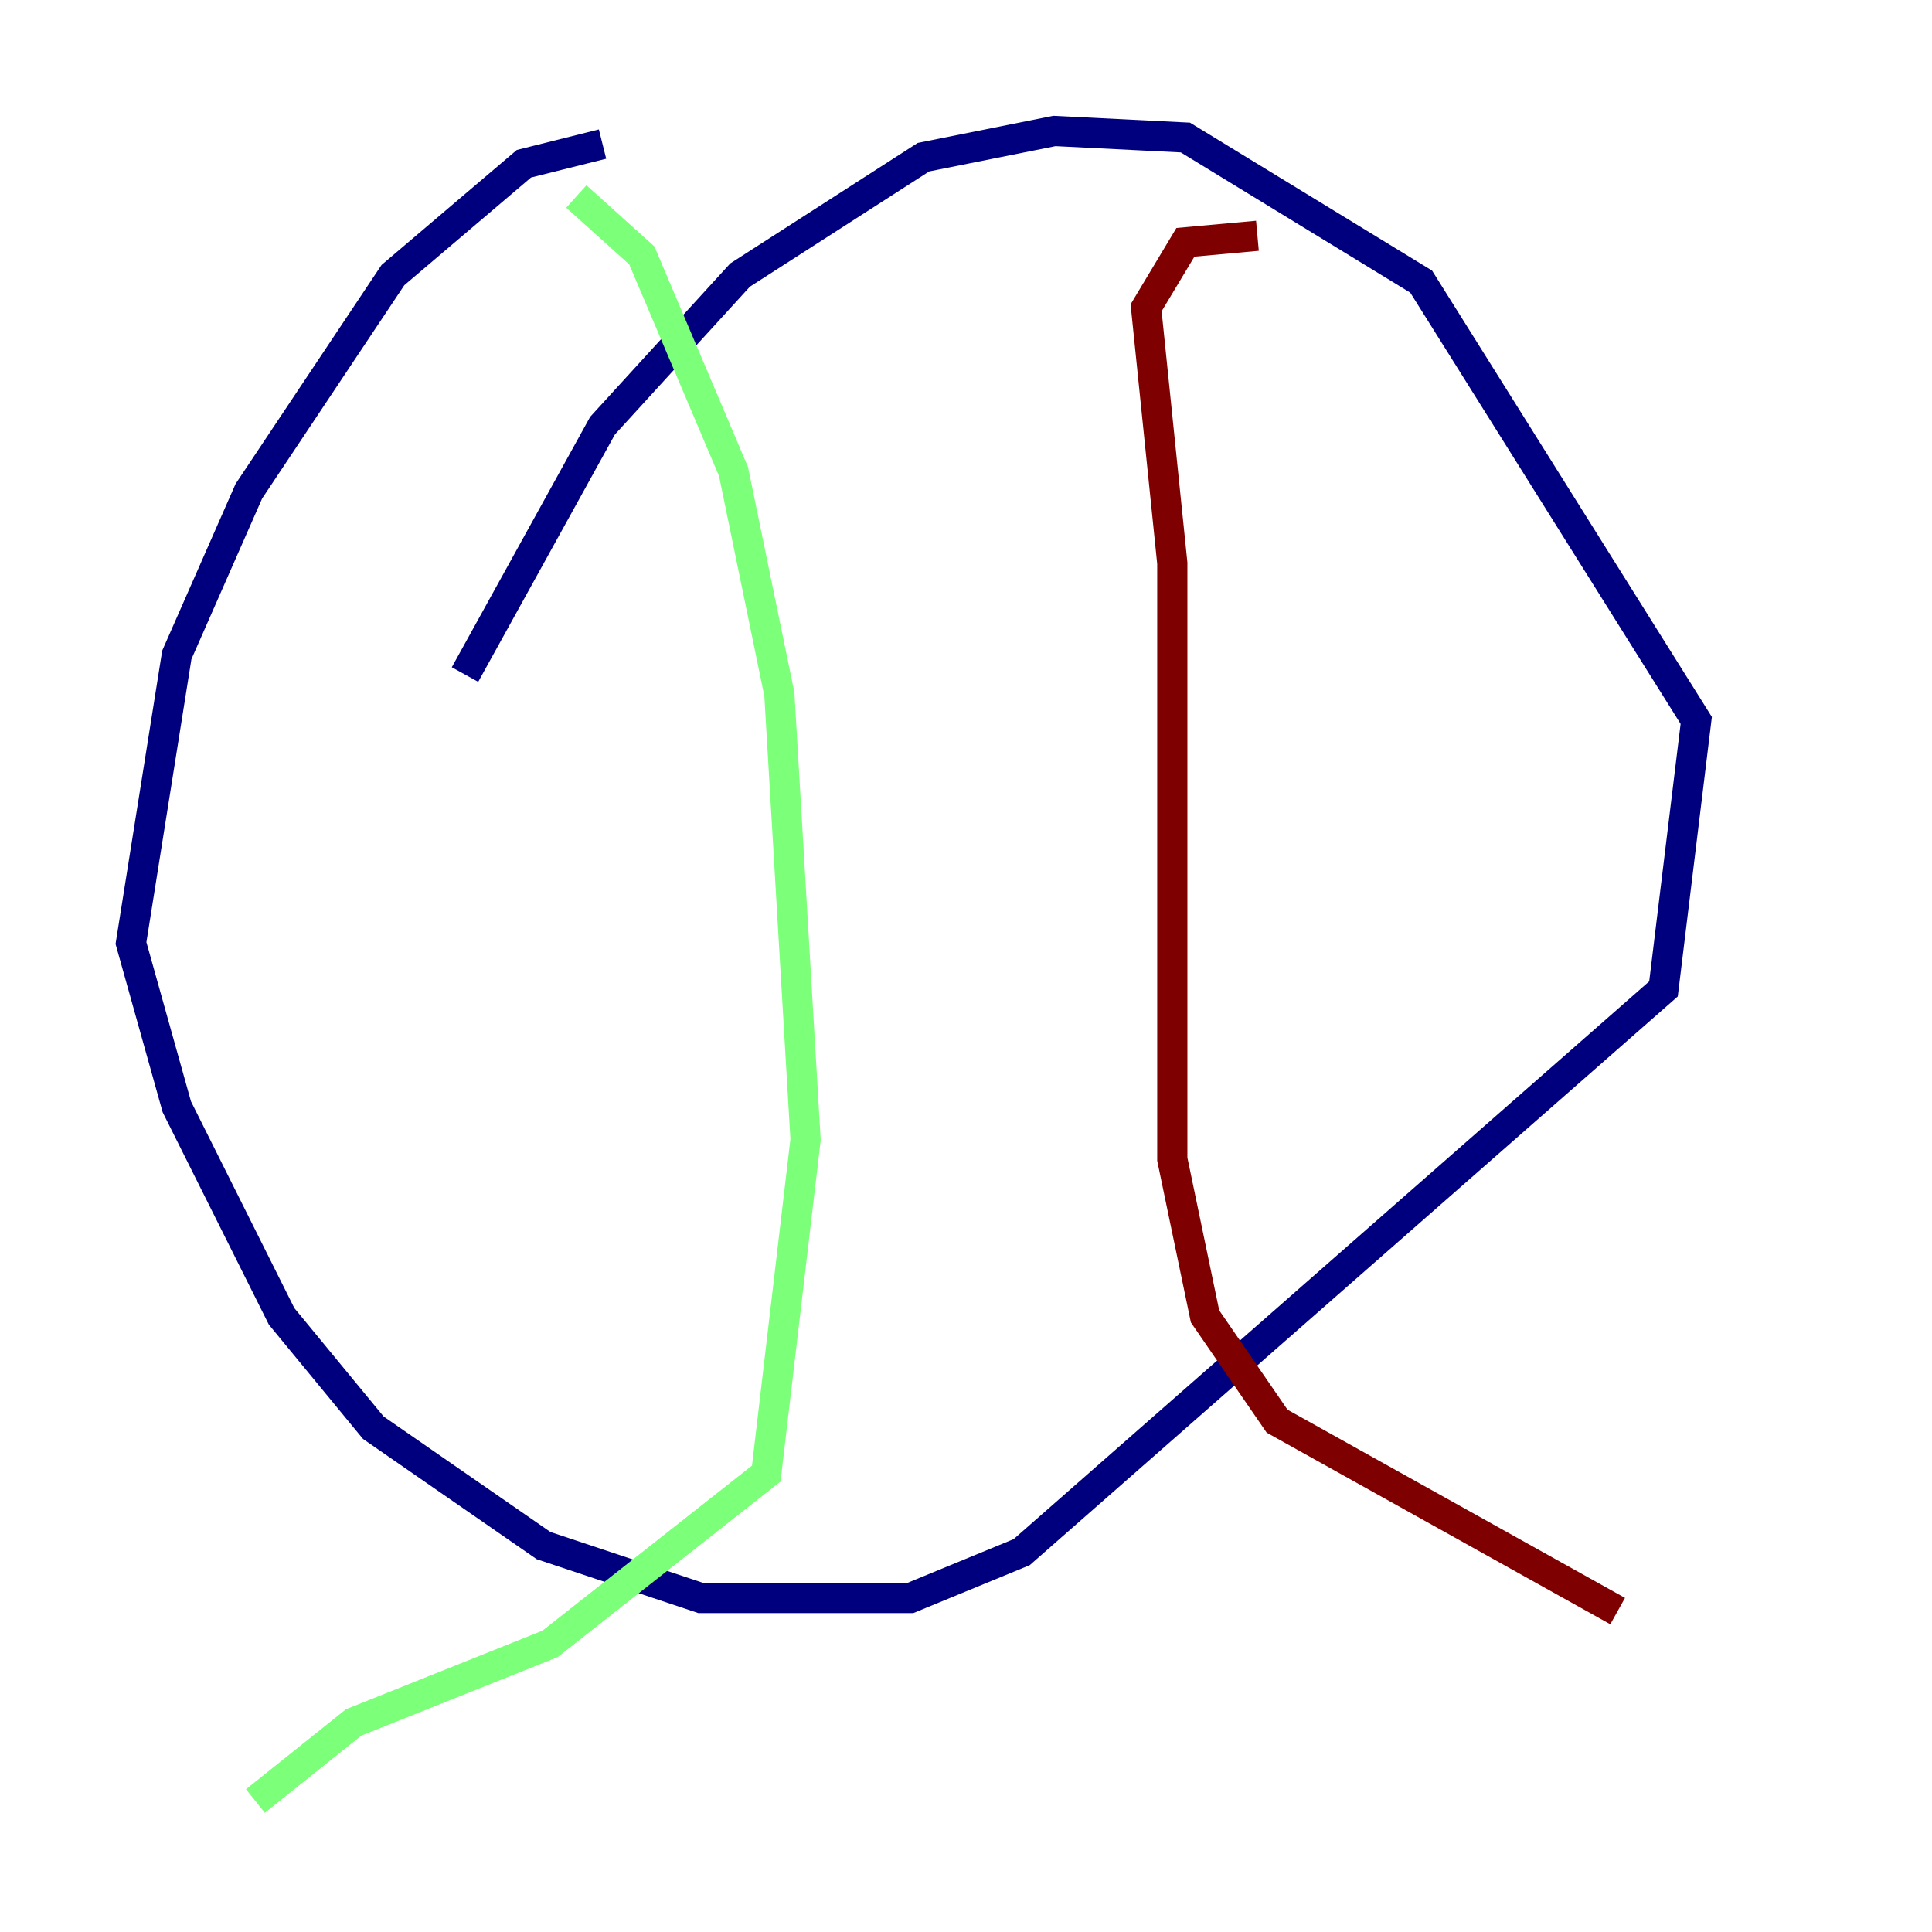 <?xml version="1.0" encoding="utf-8" ?>
<svg baseProfile="tiny" height="128" version="1.2" viewBox="0,0,128,128" width="128" xmlns="http://www.w3.org/2000/svg" xmlns:ev="http://www.w3.org/2001/xml-events" xmlns:xlink="http://www.w3.org/1999/xlink"><defs /><polyline fill="none" points="39.919,9.546 34.712,10.848 26.034,18.224 16.488,32.542 11.715,43.39 8.678,62.481 11.715,73.329 18.658,87.214 24.732,94.59 36.014,102.4 46.427,105.871 60.312,105.871 67.688,102.834 110.21,65.519 112.38,47.729 94.156,18.658 78.536,9.112 69.858,8.678 61.18,10.414 49.031,18.224 39.919,28.203 30.807,44.691" stroke="#00007f" stroke-width="2" /><polyline fill="none" points="38.183,13.017 42.522,16.922 48.597,31.241 51.634,45.993 53.37,75.498 50.766,97.627 36.447,108.909 23.43,114.115 16.922,119.322" stroke="#7cff79" stroke-width="2" /><polyline fill="none" points="83.308,15.62 78.536,16.054 75.932,20.393 77.668,37.315 77.668,76.8 79.837,87.214 84.61,94.156 107.173,106.739" stroke="#7f0000" stroke-width="2" /></svg>